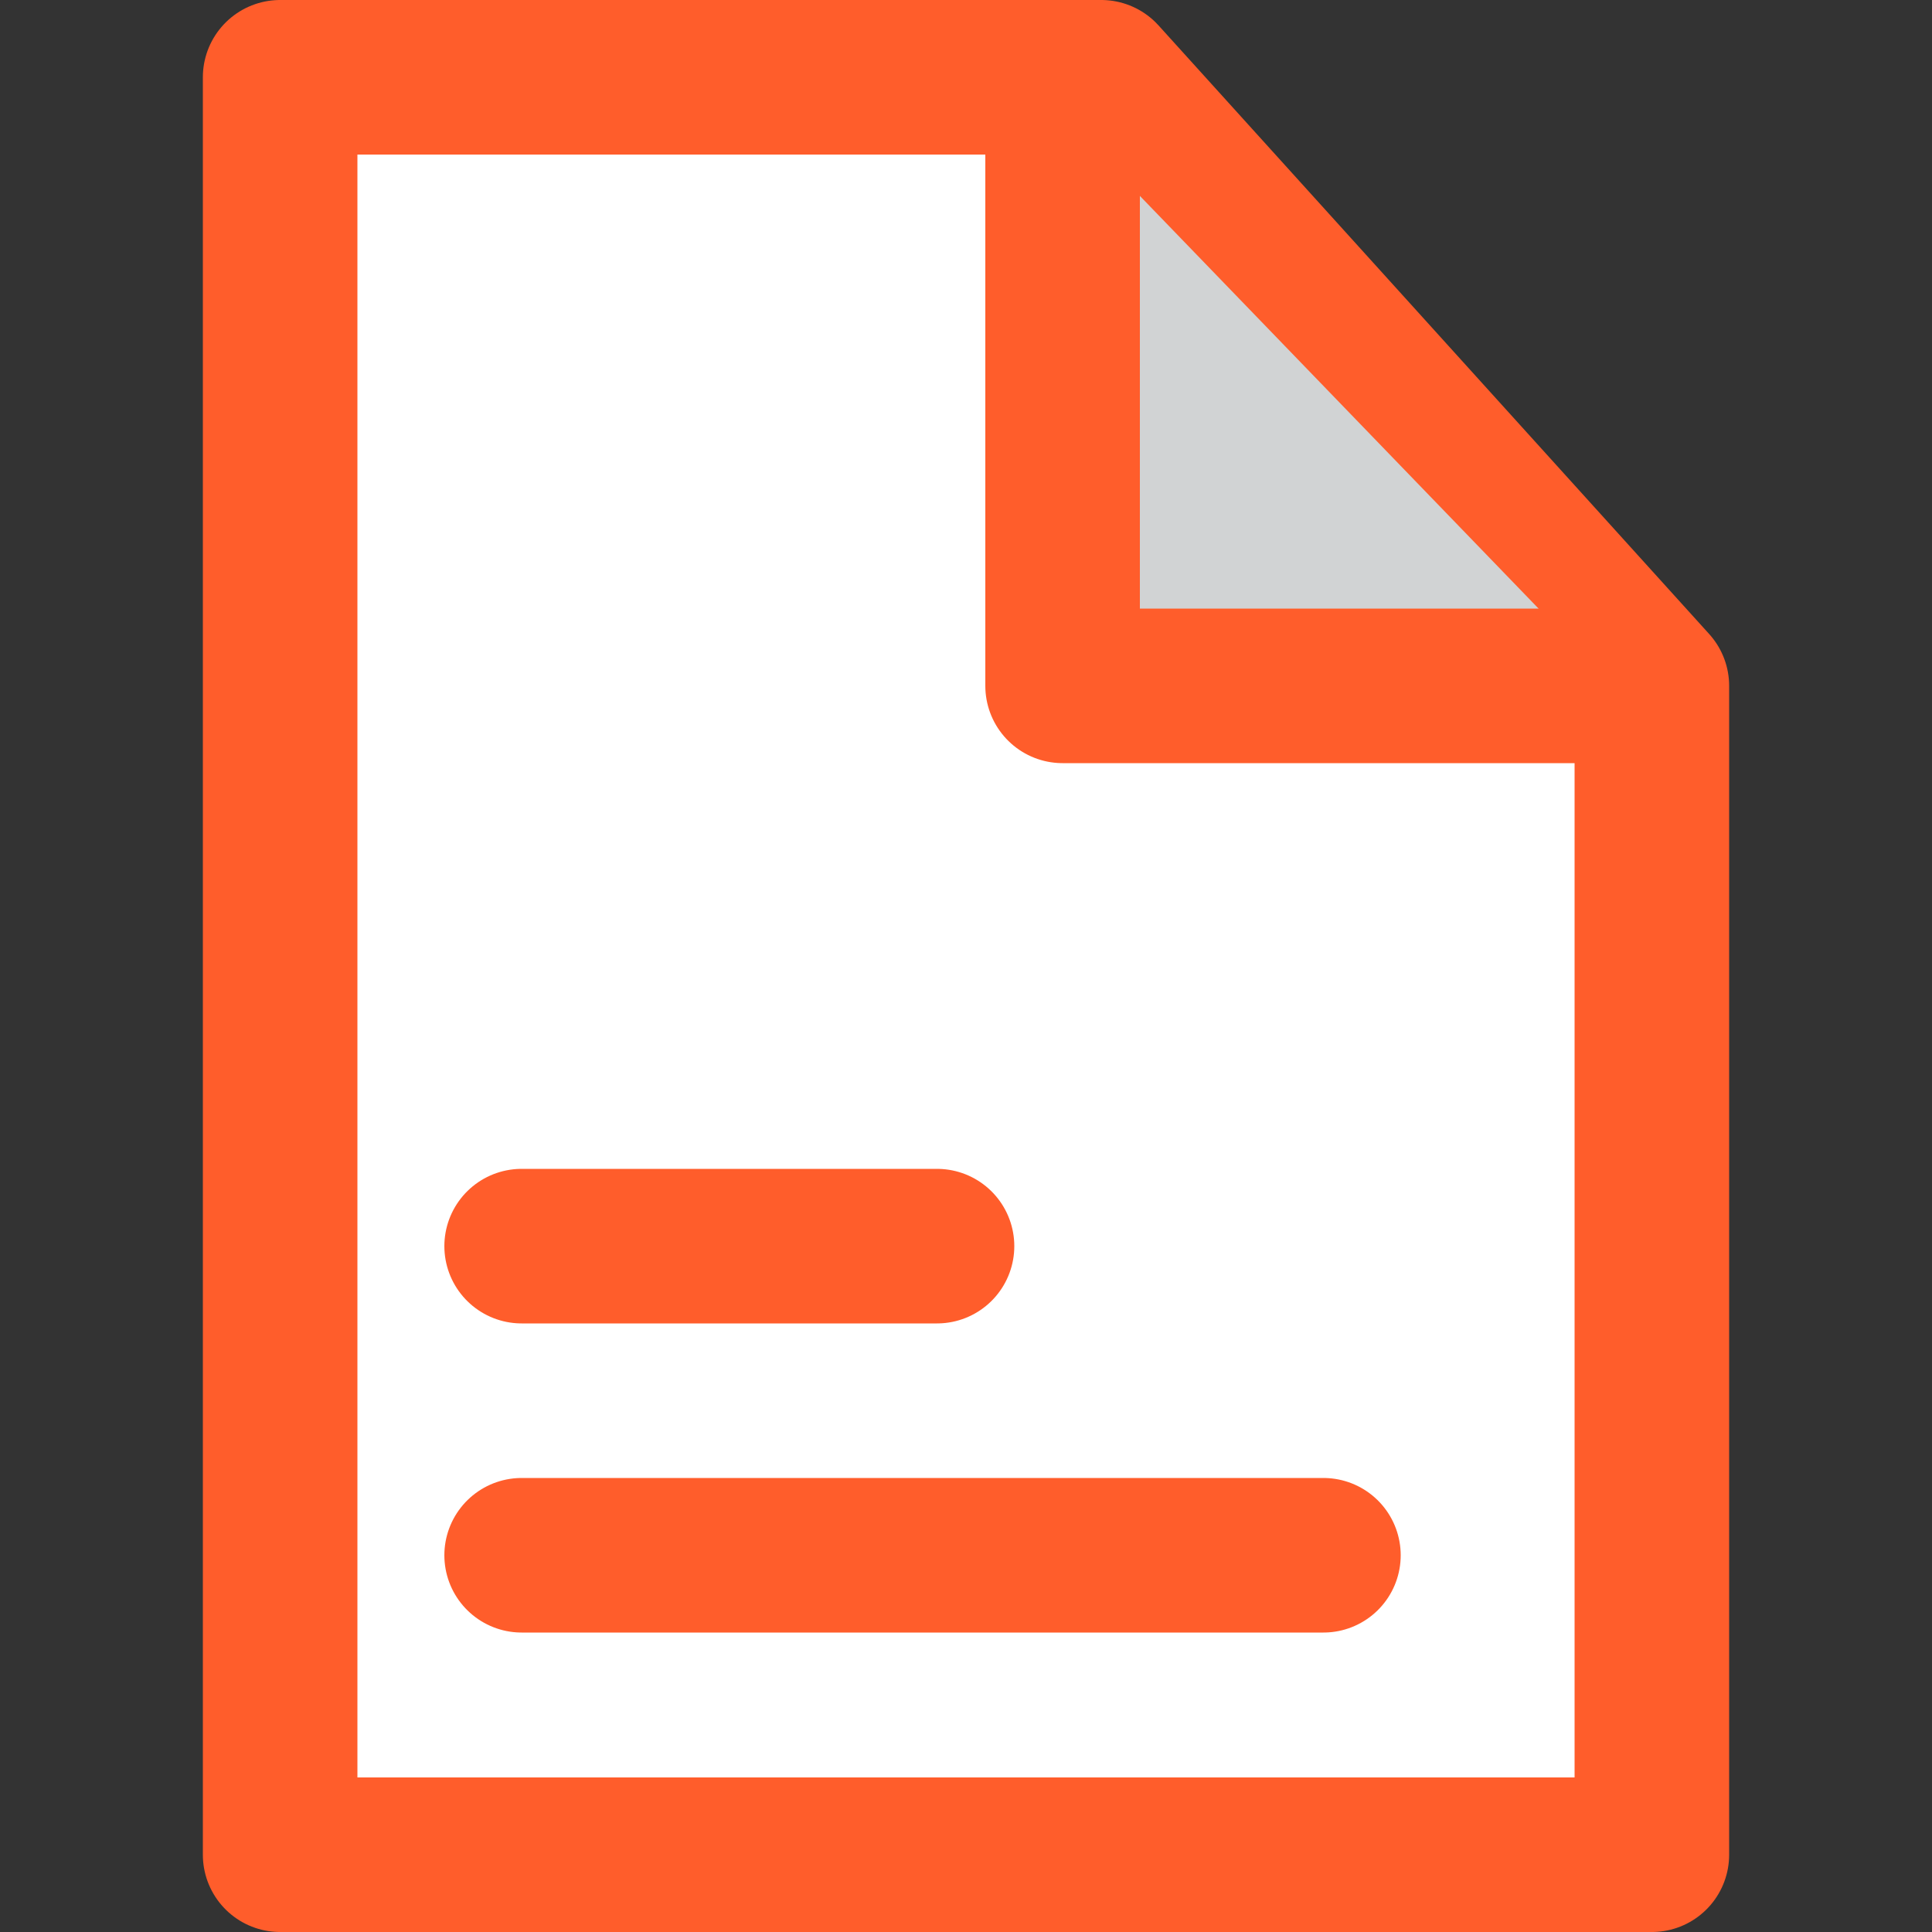 <?xml version="1.0" encoding="utf-8"?>

<!-- Uploaded to: SVG Repo, www.svgrepo.com, Generator: SVG Repo Mixer Tools -->
<svg width="800px" height="800px" viewBox="-5.25 0 50 50" xmlns="http://www.w3.org/2000/svg">
  <rect x="-5.25" y="0" width="50" height="50" fill="#333333" stroke="none"/>
  <g id="Group_19" data-name="Group 19" transform="translate(-1219.44 -717.022)">
    <path id="Path_50" data-name="Path 50" d="M1256.94,765.022h-35.5v-46h21.25l14.25,15.75Z" fill="#ffffff" stroke="#ff5d2b" stroke-linecap="round" stroke-linejoin="round" stroke-width="4"/>
    <path id="Path_51" data-name="Path 51" d="M1241.69,720.022v14.75h14.25" fill="#d1d3d4" stroke="#ff5d2b" stroke-linecap="round" stroke-linejoin="round" stroke-width="4"/>
    <line id="Line_28" data-name="Line 28" x2="20.75" transform="translate(1227.69 757.272)" fill="none" stroke="#ff5d2b" stroke-linecap="round" stroke-linejoin="round" stroke-width="4"/>
    <line id="Line_29" data-name="Line 29" x2="10.75" transform="translate(1227.69 749.272)" fill="none" stroke="#ff5d2b" stroke-linecap="round" stroke-linejoin="round" stroke-width="4"/>
  </g>
</svg>